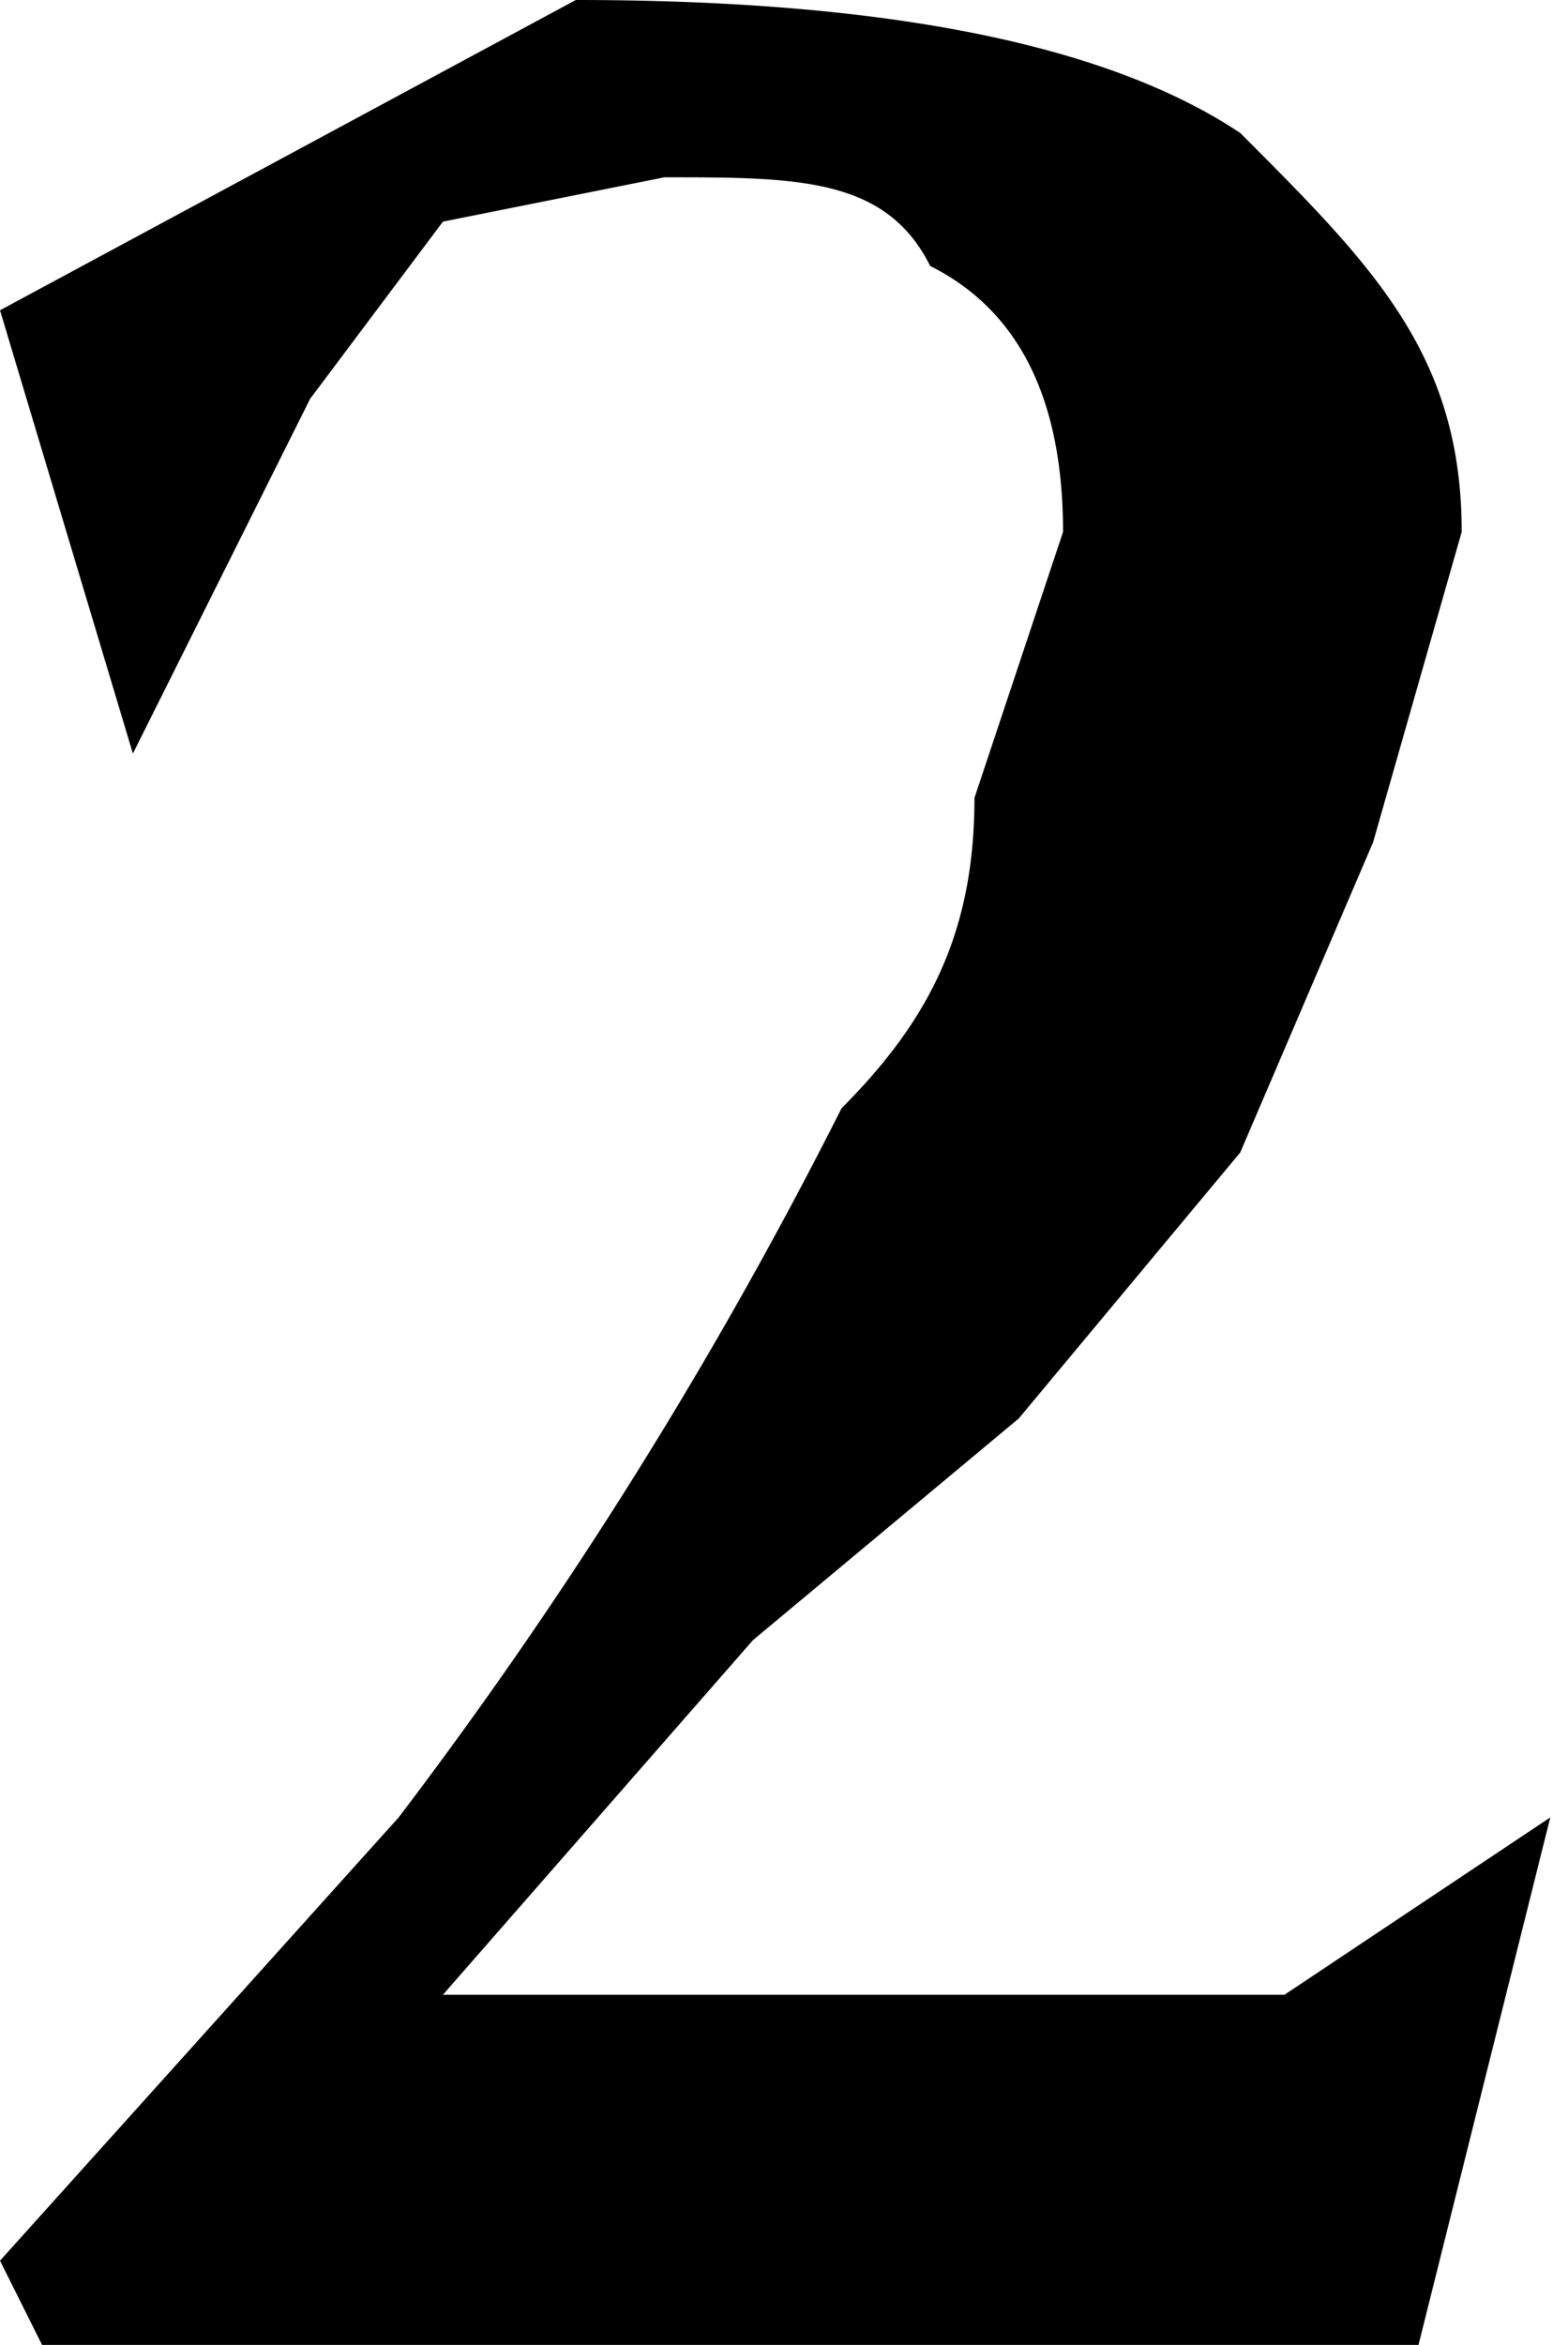 <svg xmlns="http://www.w3.org/2000/svg" viewBox="0 0 35.4 52.9"><path d="m33 12-2 7-3 7-5 6-6 5-7 8h19l6-4-3 12H1l-1-2 9-10a103 103 0 0 0 10-16c2-2 3-4 3-7l2-6c0-3-1-5-3-6-1-2-3-2-6-2l-5 1-3 4-4 8L0 7l13-7c7 0 12 1 15 3 3 3 5 5 5 9Z"/></svg>